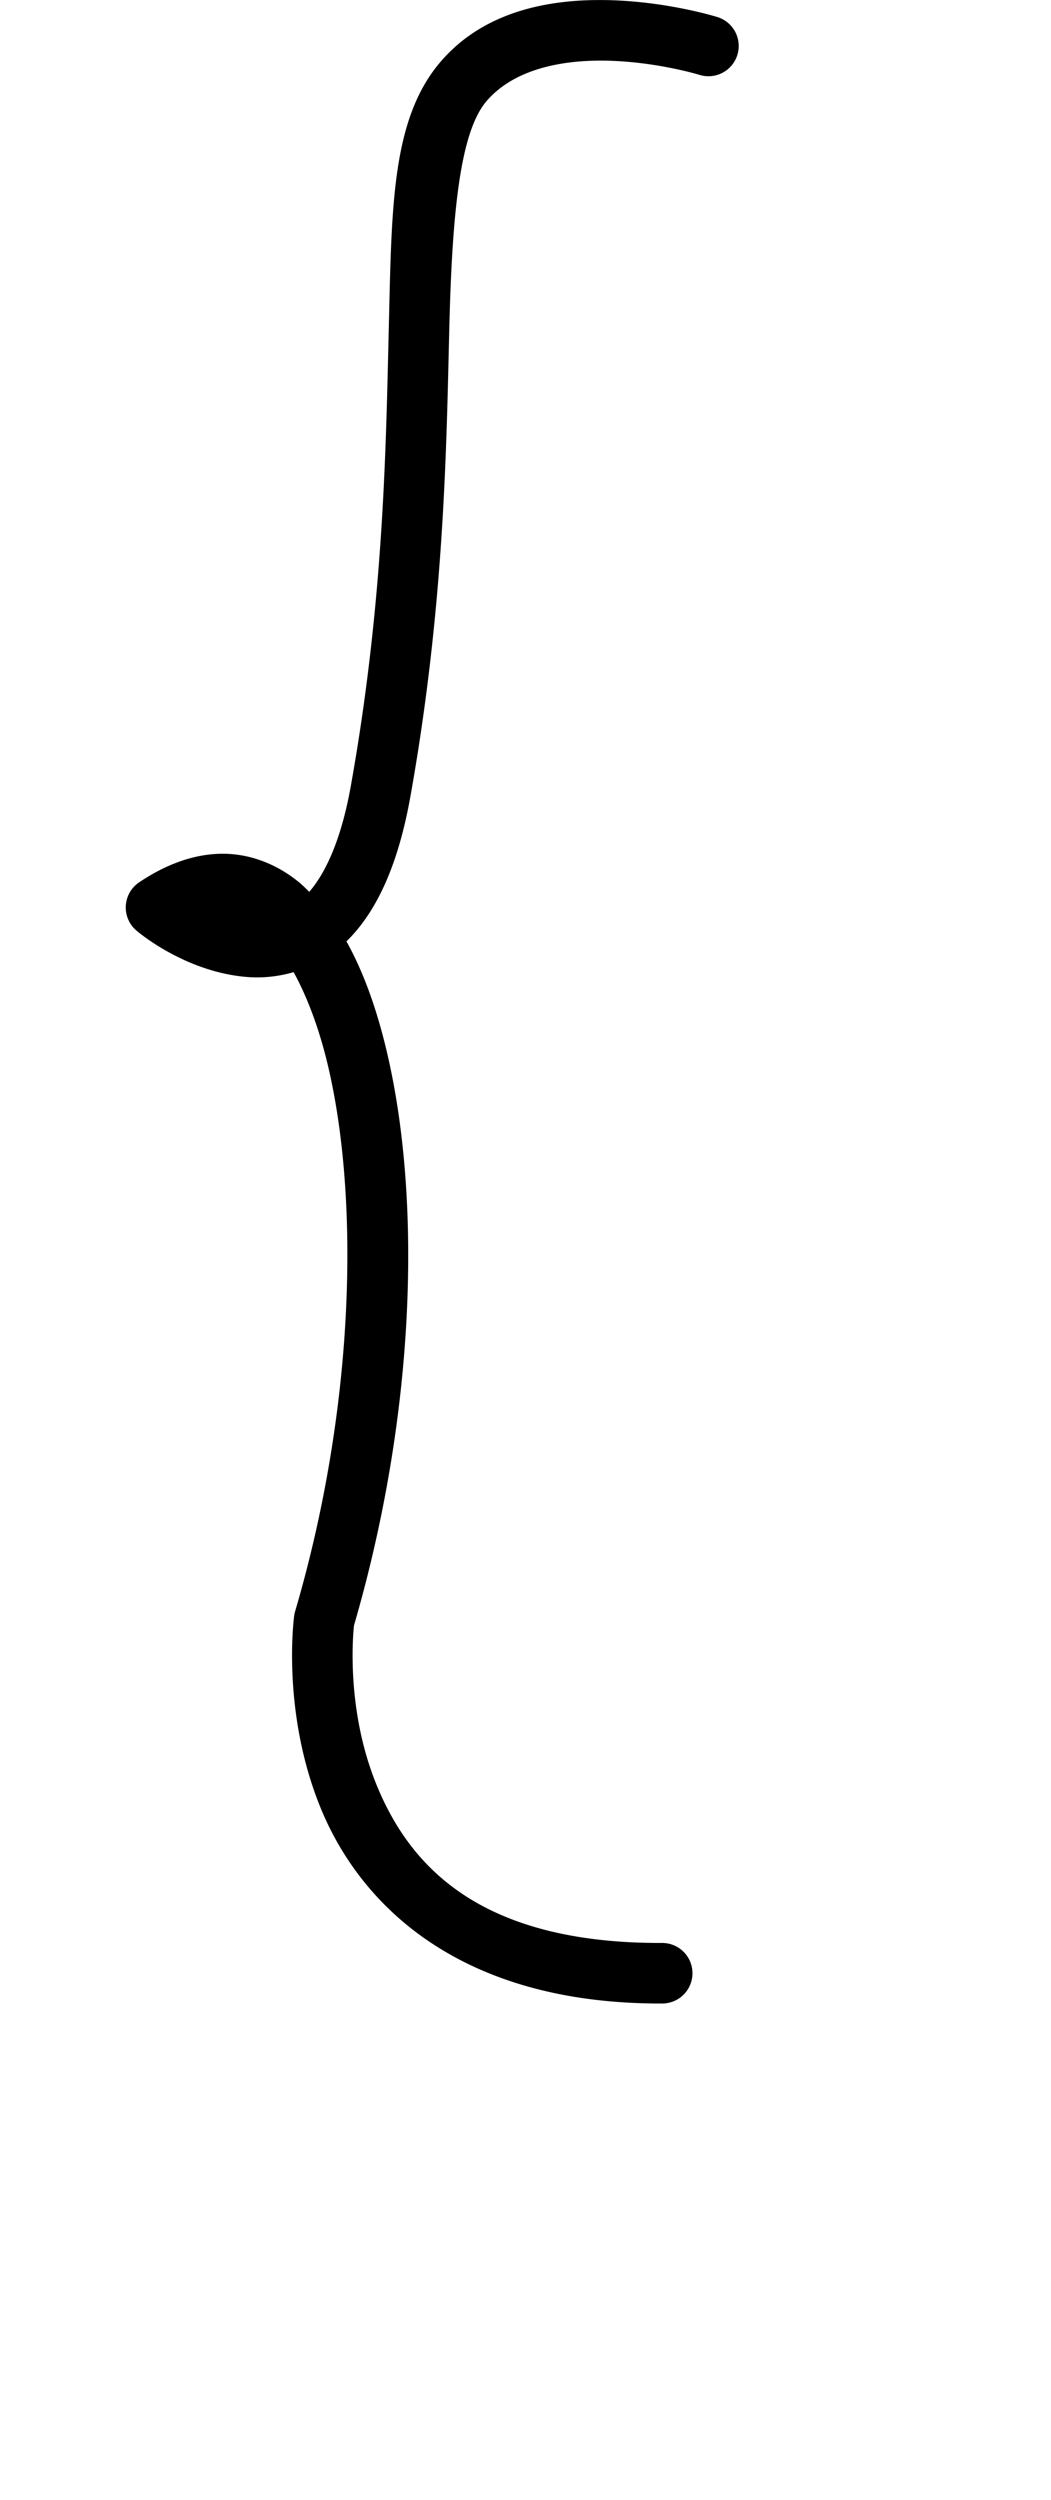 <?xml version="1.0" encoding="UTF-8" standalone="no"?>
<svg
   version="1.1"
   viewBox="-19 0 455.024 1081.501"
   id="svg1"
   sodipodi:docname="keyLeft.svg"
   width="455.024"
   height="1081.502"
   inkscape:version="1.3 (0e150ed6c4, 2023-07-21)"
   xmlns:inkscape="http://www.inkscape.org/namespaces/inkscape"
   xmlns:sodipodi="http://sodipodi.sourceforge.net/DTD/sodipodi-0.dtd"
   xmlns="http://www.w3.org/2000/svg"
   xmlns:svg="http://www.w3.org/2000/svg">
  <defs
     id="defs1">
    <pattern
       id="EMFhbasepattern"
       patternUnits="userSpaceOnUse"
       width="6"
       height="6"
       x="0"
       y="0" />
    <pattern
       id="EMFhbasepattern-2"
       patternUnits="userSpaceOnUse"
       width="6"
       height="6"
       x="0"
       y="0" />
    <pattern
       id="EMFhbasepattern-3"
       patternUnits="userSpaceOnUse"
       width="6"
       height="6"
       x="0"
       y="0" />
    <pattern
       id="EMFhbasepattern-9"
       patternUnits="userSpaceOnUse"
       width="6"
       height="6"
       x="0"
       y="0" />
  </defs>
  <sodipodi:namedview
     id="namedview1"
     pagecolor="#ffffff"
     bordercolor="#000000"
     borderopacity="0.25"
     inkscape:showpageshadow="2"
     inkscape:pageopacity="0.0"
     inkscape:pagecheckerboard="0"
     inkscape:deskcolor="#d1d1d1"
     showgrid="false"
     showguides="true"
     inkscape:zoom="0.54942197"
     inkscape:cx="40.95213"
     inkscape:cy="182.91951"
     inkscape:window-width="1920"
     inkscape:window-height="991"
     inkscape:window-x="-9"
     inkscape:window-y="-9"
     inkscape:window-maximized="1"
     inkscape:current-layer="svg1">
    <sodipodi:guide
       position="235.553,380.765"
       orientation="0,-1"
       id="guide1"
       inkscape:locked="false" />
    <sodipodi:guide
       position="612.313,1081.501"
       orientation="0,-1"
       id="guide2"
       inkscape:locked="false" />
    <sodipodi:guide
       position="399.245,641.066"
       orientation="0,-1"
       id="guide3"
       inkscape:locked="false" />
    <sodipodi:guide
       position="1068.486,0.139"
       orientation="0,-1"
       id="guide4"
       inkscape:locked="false" />
    <sodipodi:guide
       position="628.331,486.626"
       orientation="0,-1"
       id="guide5"
       inkscape:locked="false" />
  </sodipodi:namedview>
  <path
     style="color:#000000;fill:#000000;stroke-linecap:round;stroke-linejoin:round;-inkscape-stroke:none;paint-order:markers fill stroke"
     d="M 238.199,0.035 C 215.698,0.399 189.7,5.888 171.873,26.568 150.442,51.429 150.604,89.693 149.336,141.49 c -1.268,51.797 -2.078,118.095 -16.434,198.438 -4.309,24.117 -11.238,37.992 -18.002,45.881 -1.385,-1.343 -2.738,-2.735 -4.207,-3.949 -9.303,-7.69 -20.76,-12.45 -32.947,-12.527 -12.187,-0.077 -24.537,4.315 -36.516,12.371 a 13.098,13.098 0 0 0 -0.92,21.057 c 0,0 20.947,18.061 48.414,19.943 6.158,0.422 12.796,-0.239 19.398,-2.156 5.832,10.614 11.104,24.392 14.971,40.914 13.688,58.486 11.442,148.005 -14.316,235.58 a 13.098,13.098 0 0 0 -0.418,1.98 c 0,0 -5.746,41.303 11.562,83.357 17.308,42.054 60.487,84.642 147.826,84.34 a 13.097,13.097 0 0 0 13.053,-13.143 13.097,13.097 0 0 0 -13.143,-13.051 c -79.302,0.274 -109.303,-33.583 -123.516,-68.115 -13.835,-33.616 -10.076,-67.508 -9.865,-69.312 26.619,-91.301 29.395,-183.194 14.32,-247.605 -4.327,-18.487 -10.073,-34.762 -17.617,-48.271 0.117,-0.114 0.243,-0.203 0.359,-0.318 12.75,-12.671 22.025,-32.578 27.348,-62.367 14.766,-82.634 15.573,-150.89 16.834,-202.404 1.261,-51.514 4.861,-85.317 16.191,-98.461 12.388,-14.371 34.308,-18.197 54.781,-17.336 20.473,0.861 37.34,6.055 37.34,6.055 a 13.097,13.097 0 0 0 16.396,-8.613 13.097,13.097 0 0 0 -8.615,-16.396 c 0,0 -19.717,-6.193 -44.02,-7.215 -3.038,-0.128 -6.182,-0.181 -9.396,-0.129 z"
     id="path1" />
</svg>
